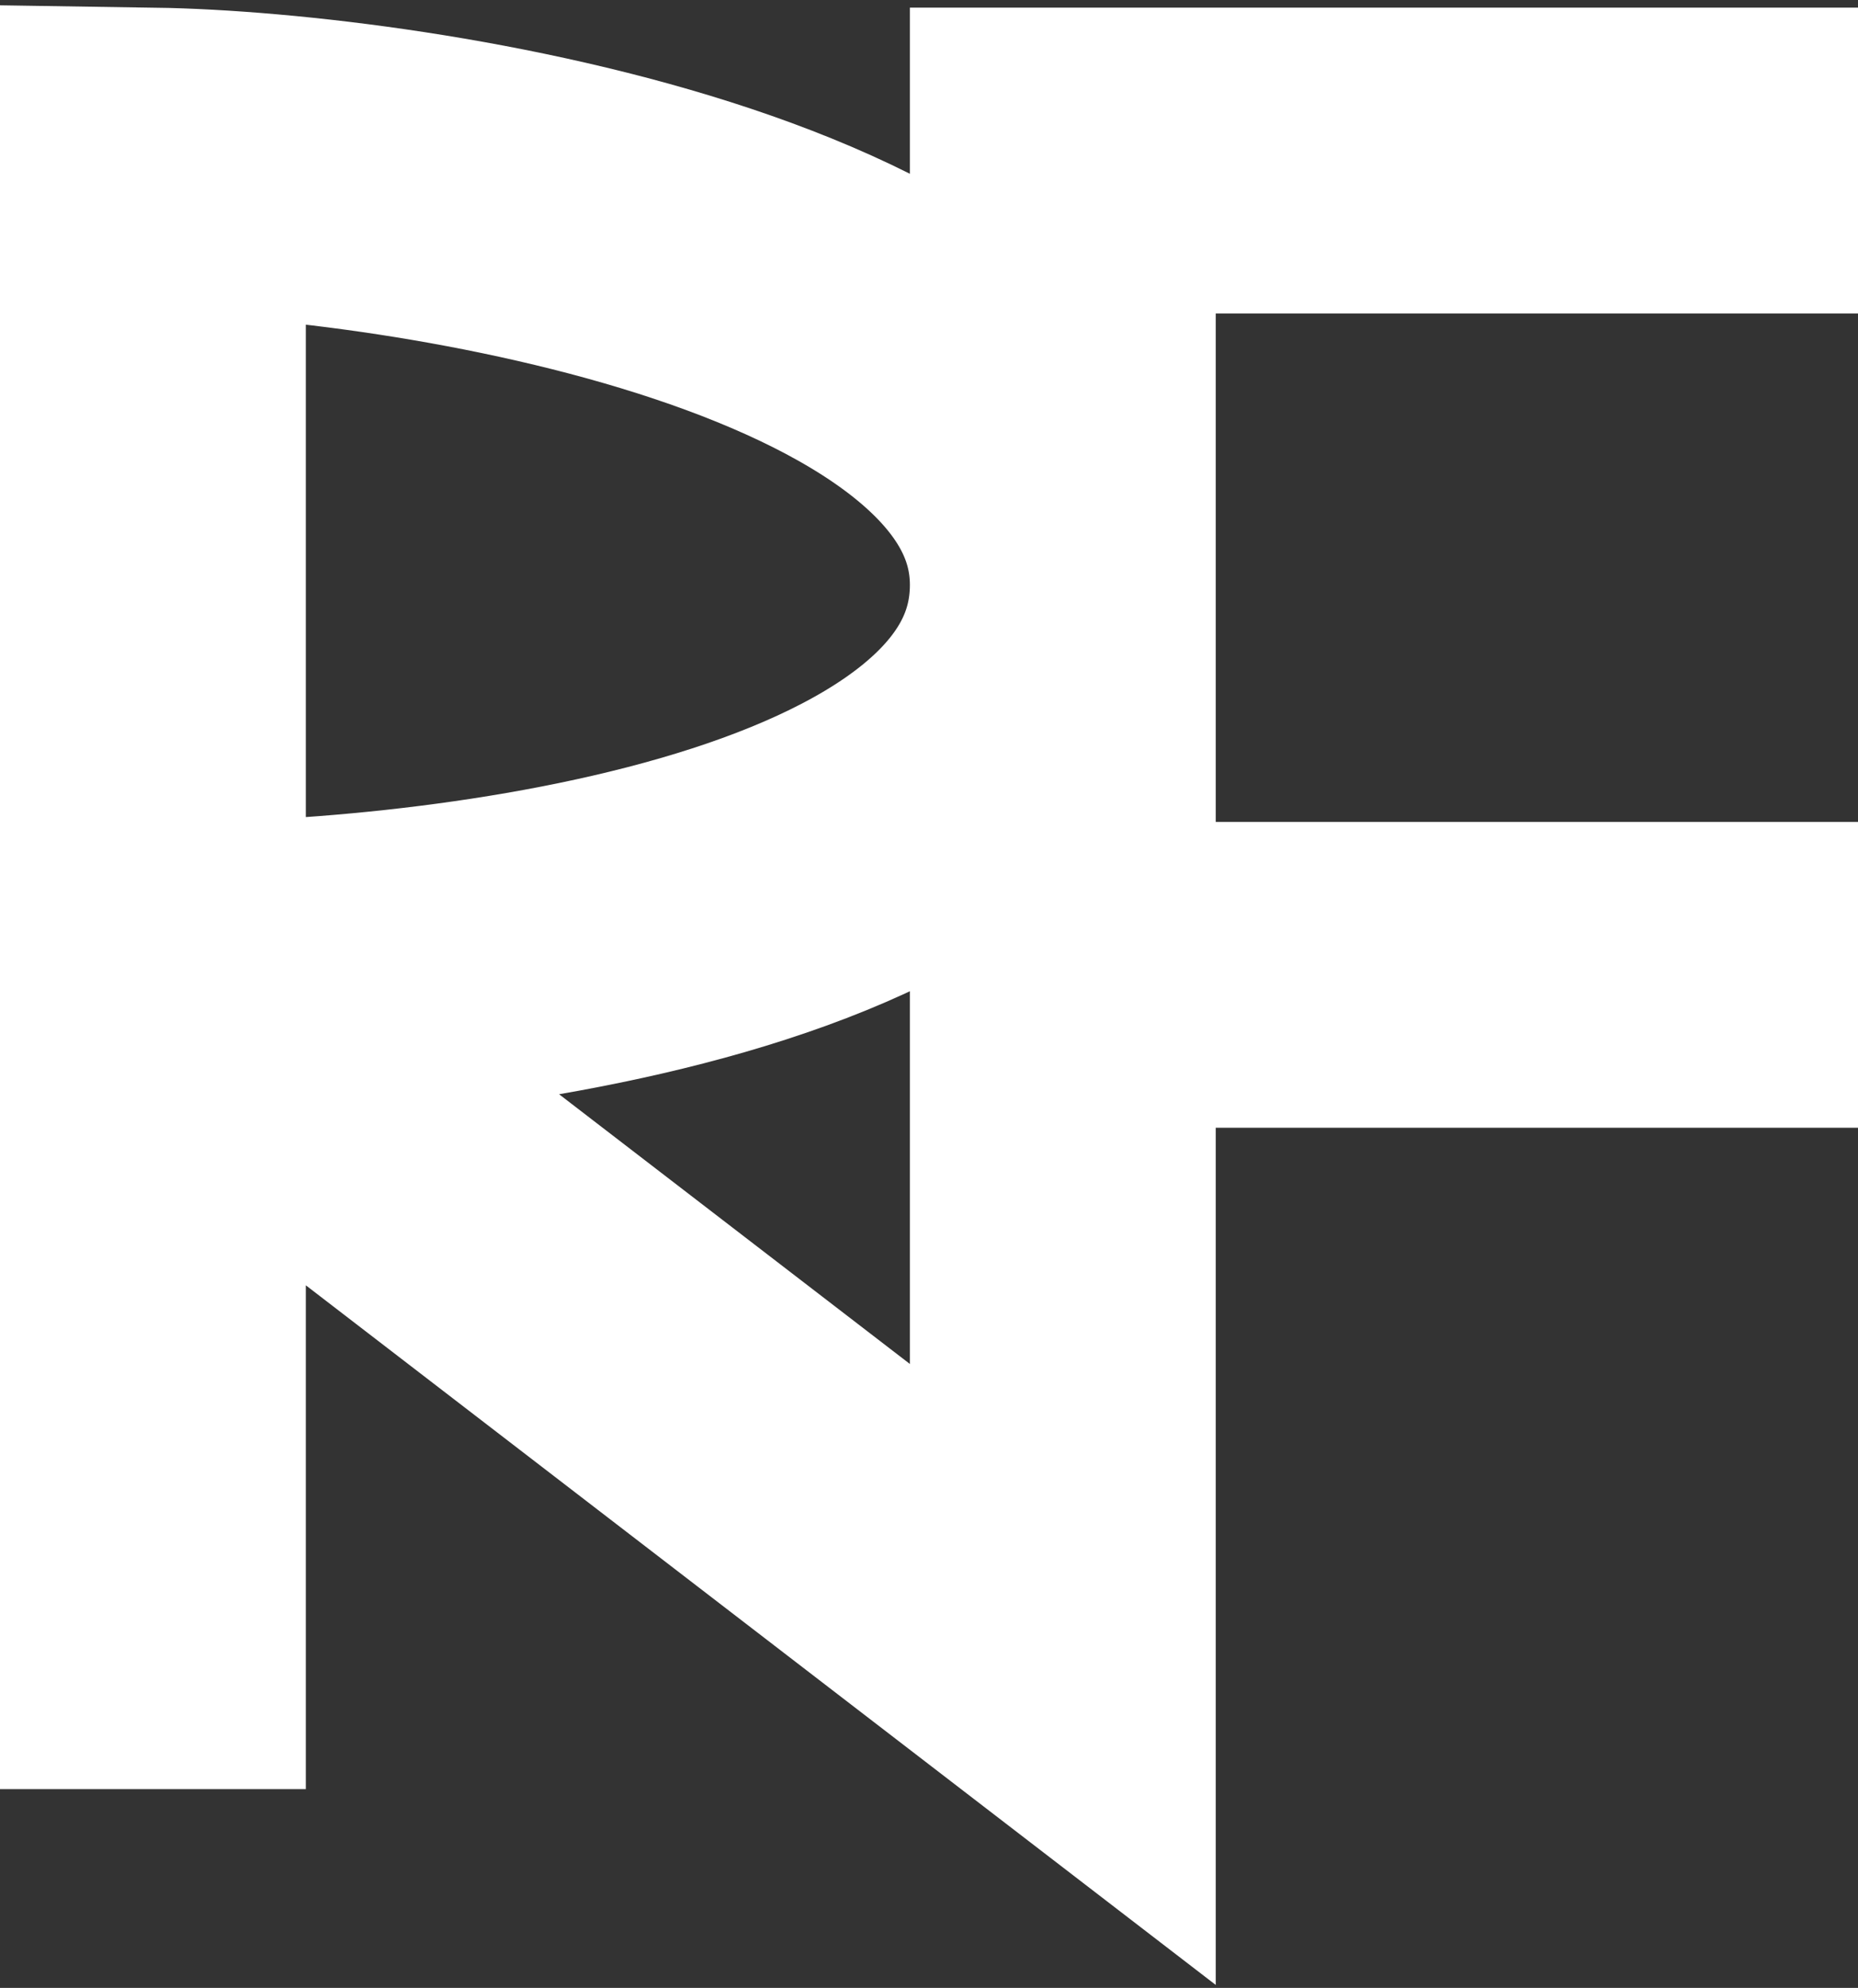 <svg width="243" height="260" viewBox="0 0 243 260" fill="none" xmlns="http://www.w3.org/2000/svg">
<rect x="0" y="0" width="243" height="260" fill="#333333" stroke="none"/>
<path d="M20 234V127.5M20 127.5V21C53 21.5 139 34.5 139 76.5C139 119.7 53 128 20 127.5ZM20 127.5L139 219V127.5M243 21H139V127.5M139 127.5H243" stroke="white" stroke-width="40"/>
</svg>
